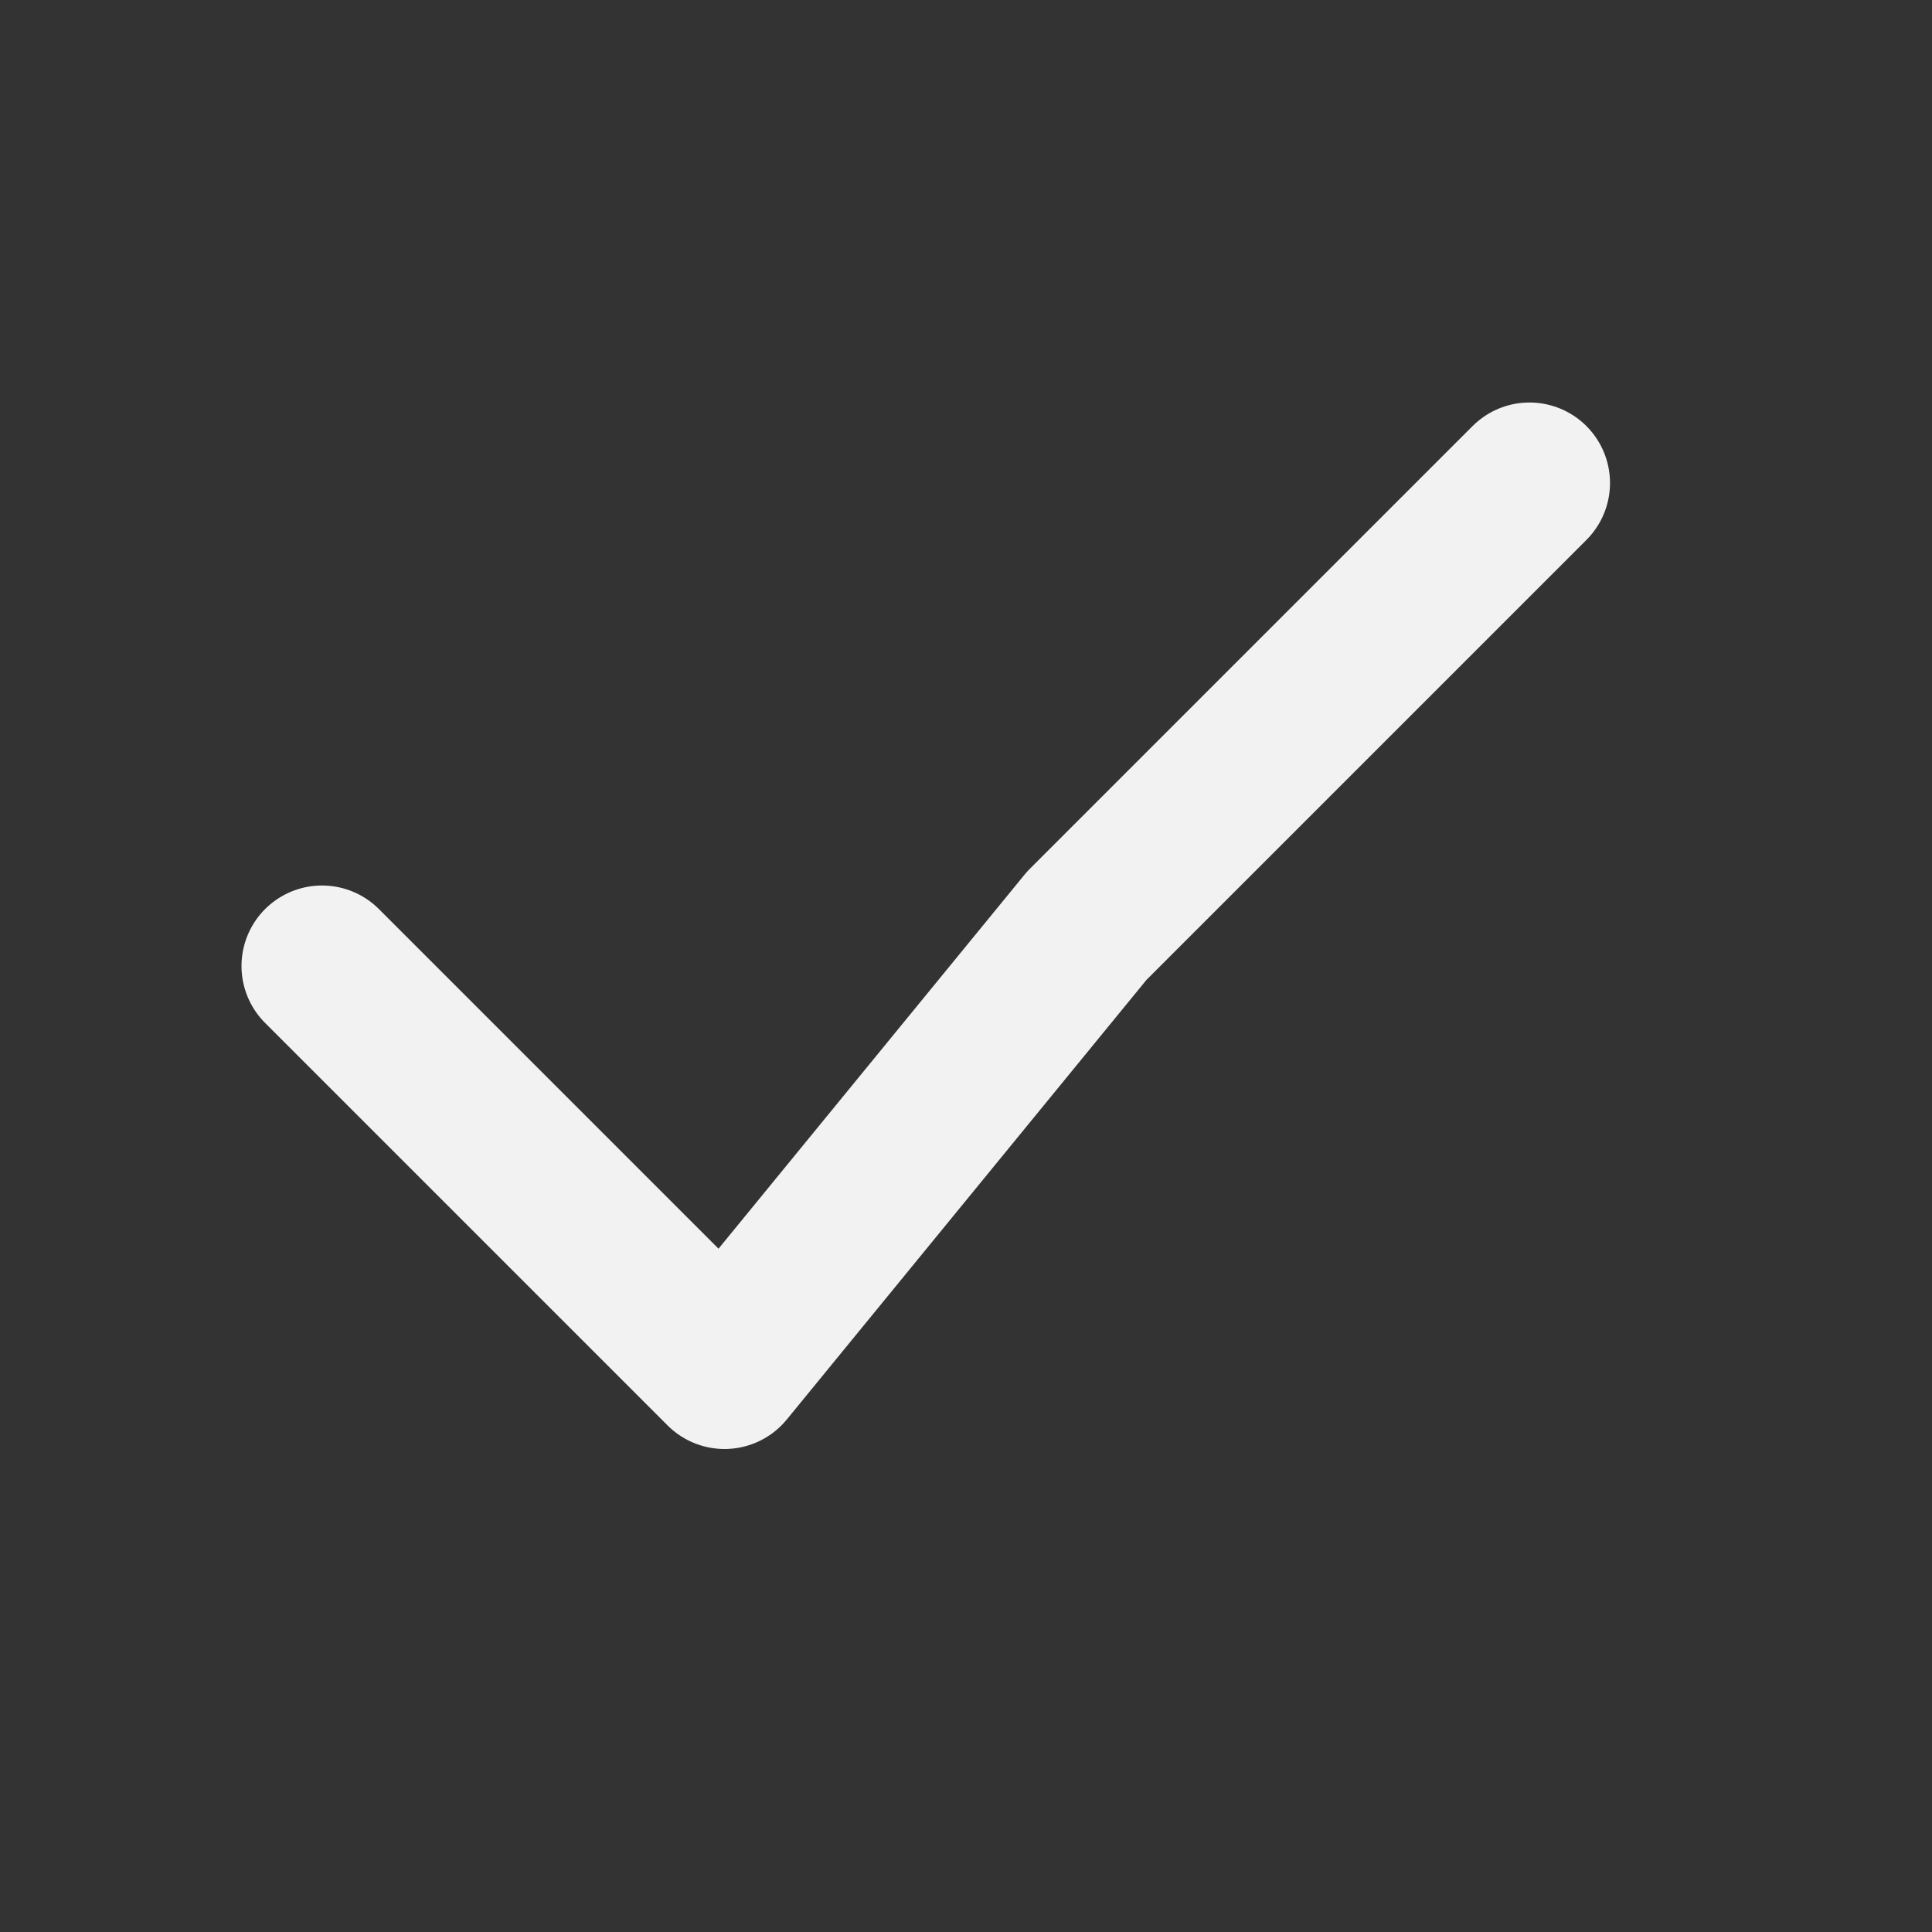 <svg width="24" height="24" viewBox="0 0 24 24" fill="none" xmlns="http://www.w3.org/2000/svg">
<rect x="0" y="0" width="24" height="24" fill="#333333" stroke="none"/>
<path d="M19 6L13.5 11.5L9 17L4 12" stroke="#F2F2F2" stroke-width="2" stroke-linecap="round" stroke-linejoin="round"/>
</svg>
